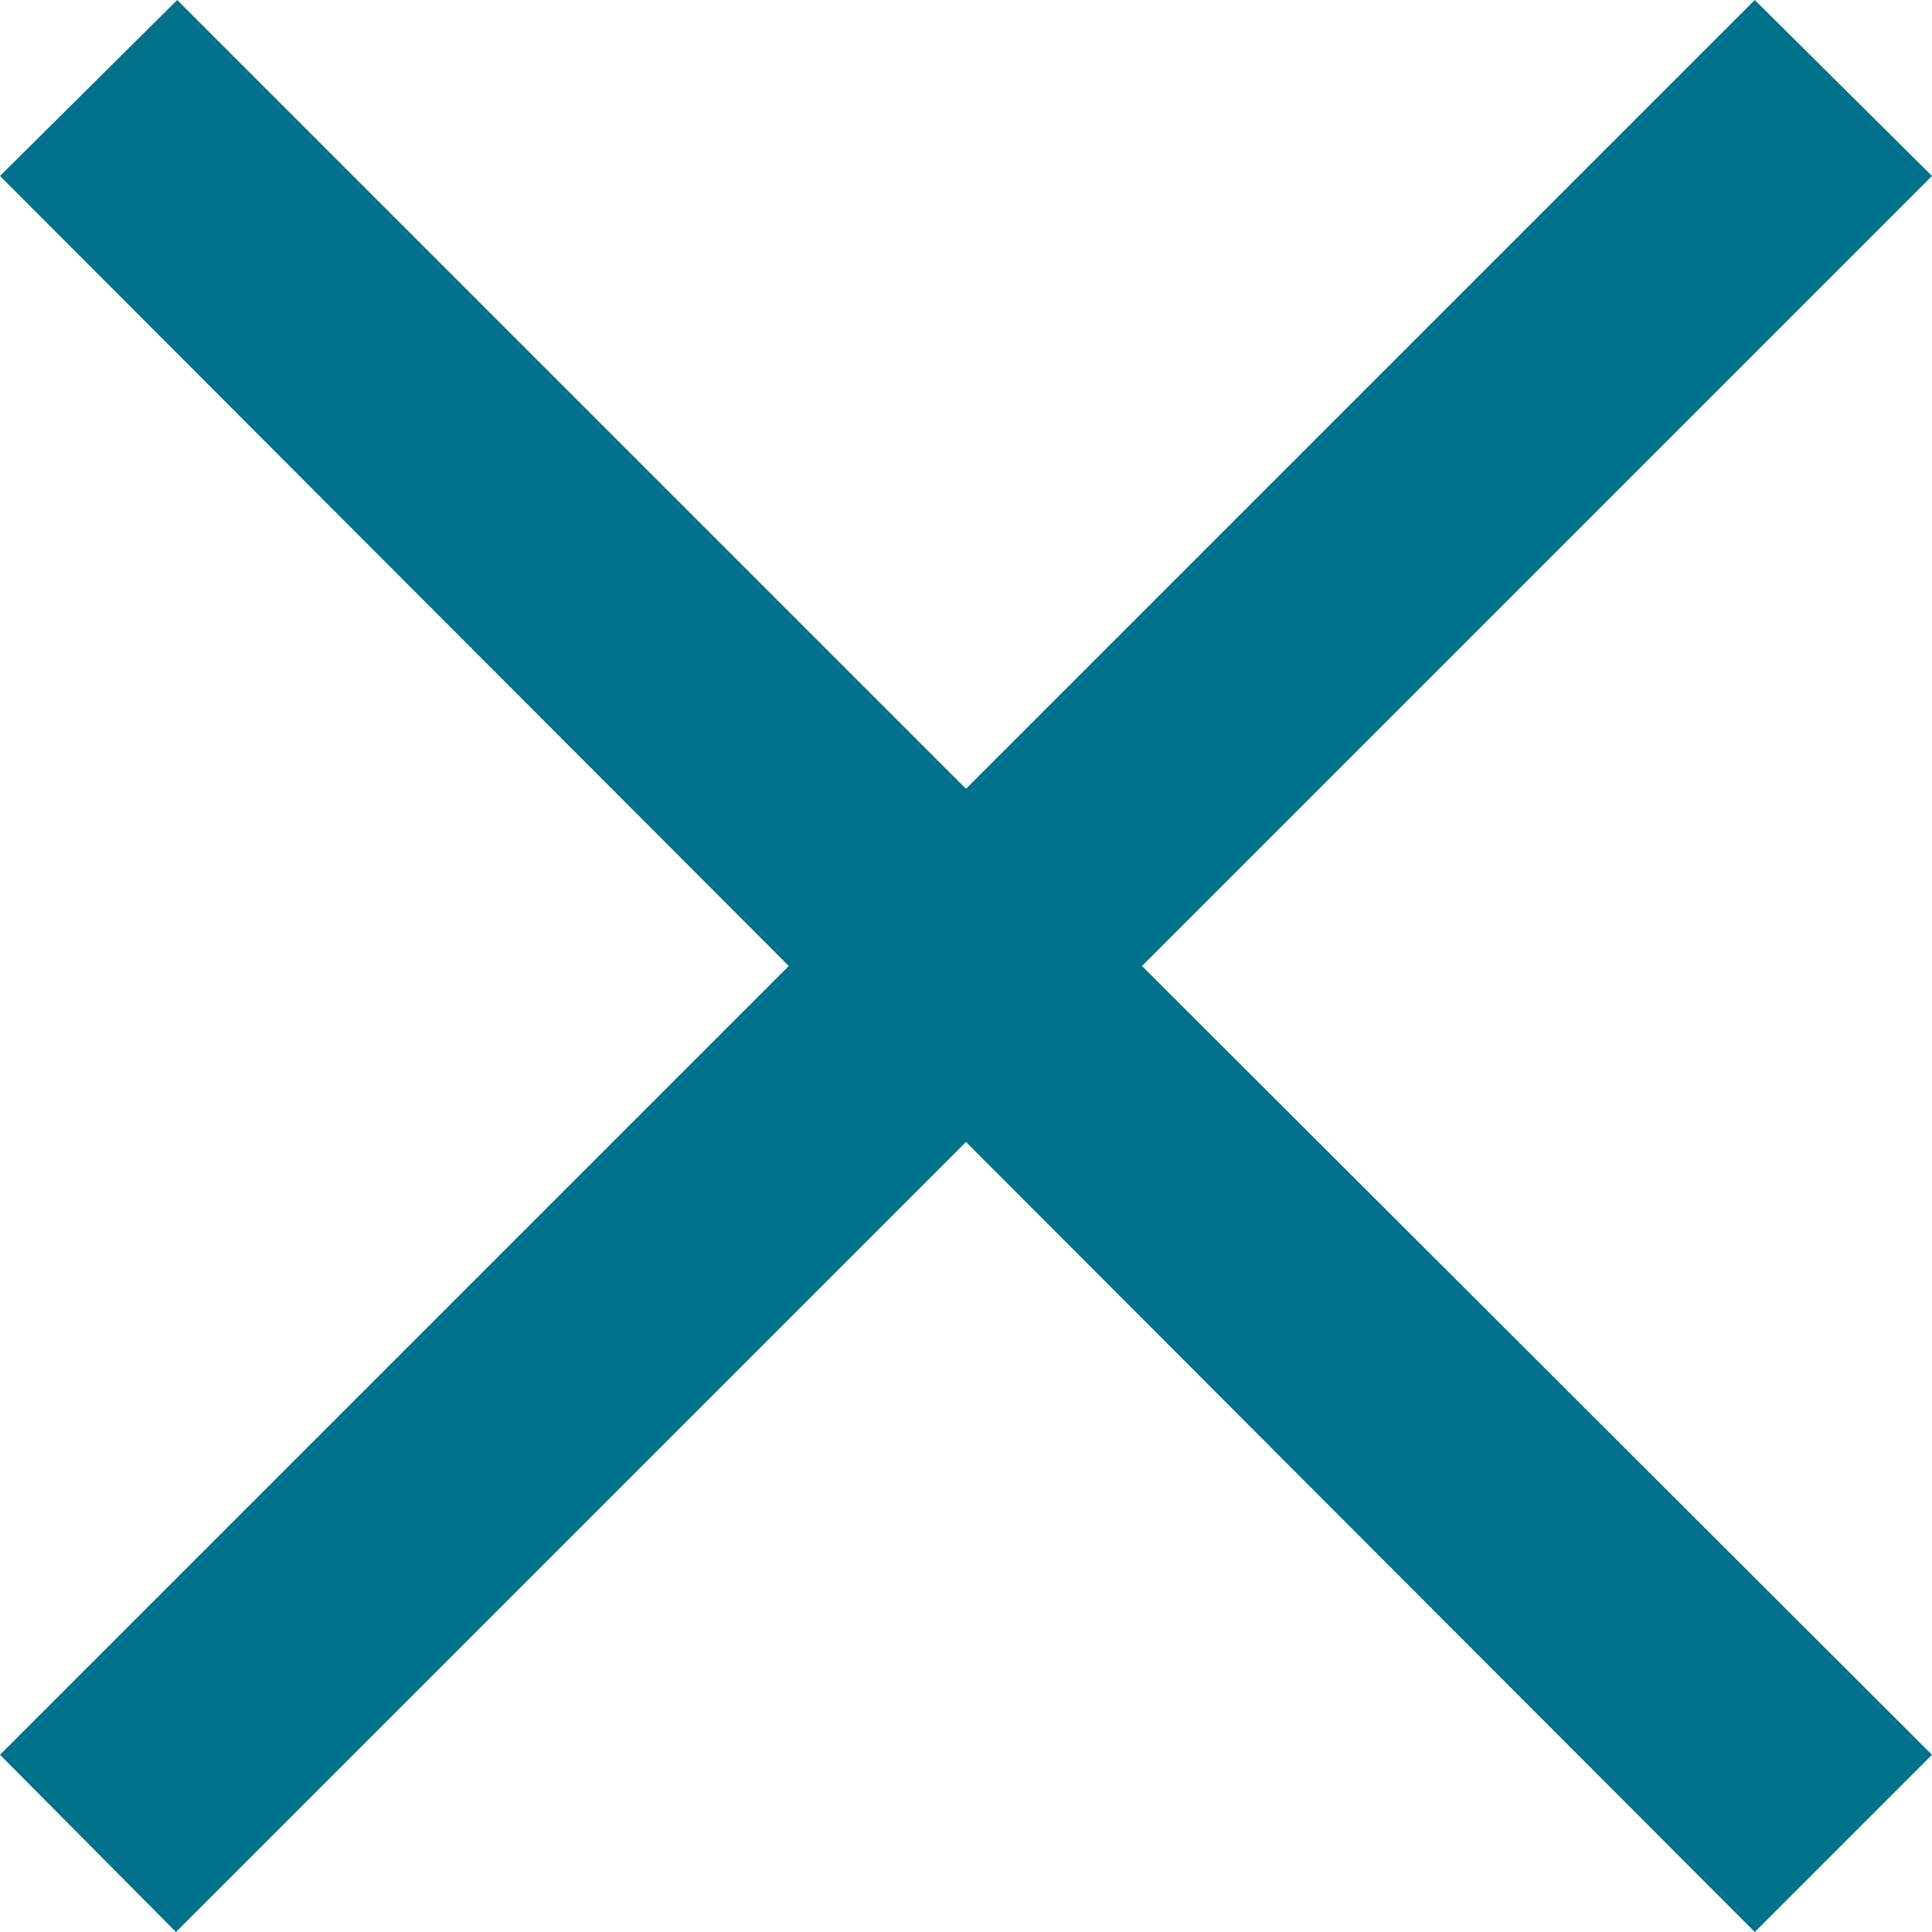 <svg xmlns="http://www.w3.org/2000/svg" viewBox="0 0 15.48 15.48"><path fill="#00718A" d="M15.48 1.41l-1.42-1.41-6.32 6.32-6.32-6.32-1.42 1.41 6.32 6.33-6.32 6.32 1.41 1.42 6.33-6.33 6.32 6.33 1.42-1.42-6.33-6.32 6.33-6.33z"/></svg>
